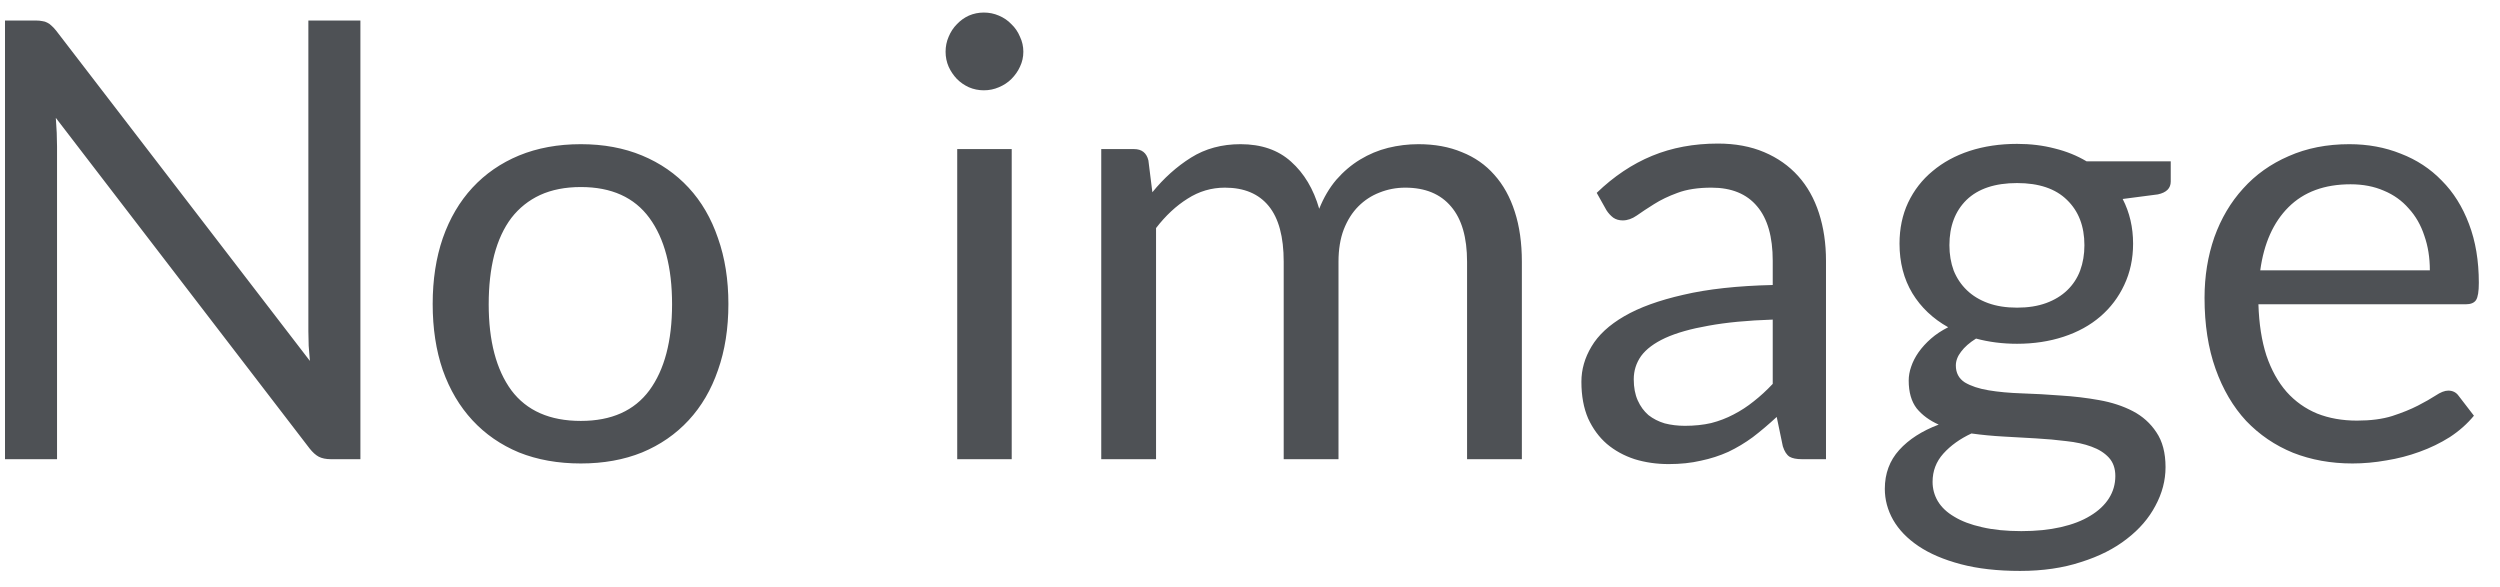 <svg width="98" height="23" viewBox="0 0 98 23" fill="none" xmlns="http://www.w3.org/2000/svg">
<path d="M14.128 0.804V18H12.964C12.78 18 12.624 17.968 12.496 17.904C12.376 17.84 12.256 17.732 12.136 17.58L2.188 4.62C2.204 4.82 2.216 5.016 2.224 5.208C2.232 5.4 2.236 5.58 2.236 5.748V18H0.196V0.804H1.396C1.5 0.804 1.588 0.812 1.66 0.828C1.732 0.836 1.796 0.856 1.852 0.888C1.908 0.912 1.964 0.952 2.02 1.008C2.076 1.056 2.136 1.12 2.2 1.2L12.148 14.148C12.132 13.94 12.116 13.74 12.1 13.548C12.092 13.348 12.088 13.16 12.088 12.984V0.804H14.128ZM22.769 5.652C23.657 5.652 24.457 5.8 25.169 6.096C25.881 6.392 26.489 6.812 26.993 7.356C27.497 7.9 27.881 8.56 28.145 9.336C28.417 10.104 28.553 10.964 28.553 11.916C28.553 12.876 28.417 13.74 28.145 14.508C27.881 15.276 27.497 15.932 26.993 16.476C26.489 17.02 25.881 17.44 25.169 17.736C24.457 18.024 23.657 18.168 22.769 18.168C21.873 18.168 21.065 18.024 20.345 17.736C19.633 17.44 19.025 17.02 18.521 16.476C18.017 15.932 17.629 15.276 17.357 14.508C17.093 13.74 16.961 12.876 16.961 11.916C16.961 10.964 17.093 10.104 17.357 9.336C17.629 8.56 18.017 7.9 18.521 7.356C19.025 6.812 19.633 6.392 20.345 6.096C21.065 5.8 21.873 5.652 22.769 5.652ZM22.769 16.5C23.969 16.5 24.865 16.1 25.457 15.3C26.049 14.492 26.345 13.368 26.345 11.928C26.345 10.48 26.049 9.352 25.457 8.544C24.865 7.736 23.969 7.332 22.769 7.332C22.161 7.332 21.629 7.436 21.173 7.644C20.725 7.852 20.349 8.152 20.045 8.544C19.749 8.936 19.525 9.42 19.373 9.996C19.229 10.564 19.157 11.208 19.157 11.928C19.157 13.368 19.453 14.492 20.045 15.3C20.645 16.1 21.553 16.5 22.769 16.5ZM39.659 5.844V18H37.523V5.844H39.659ZM40.115 2.028C40.115 2.236 40.071 2.432 39.983 2.616C39.903 2.792 39.791 2.952 39.647 3.096C39.511 3.232 39.347 3.34 39.155 3.42C38.971 3.5 38.775 3.54 38.567 3.54C38.359 3.54 38.163 3.5 37.979 3.42C37.803 3.34 37.647 3.232 37.511 3.096C37.375 2.952 37.267 2.792 37.187 2.616C37.107 2.432 37.067 2.236 37.067 2.028C37.067 1.82 37.107 1.624 37.187 1.44C37.267 1.248 37.375 1.084 37.511 0.948C37.647 0.804 37.803 0.692 37.979 0.612C38.163 0.532 38.359 0.492 38.567 0.492C38.775 0.492 38.971 0.532 39.155 0.612C39.347 0.692 39.511 0.804 39.647 0.948C39.791 1.084 39.903 1.248 39.983 1.44C40.071 1.624 40.115 1.82 40.115 2.028ZM43.169 18V5.844H44.453C44.757 5.844 44.945 5.992 45.017 6.288L45.173 7.536C45.621 6.984 46.125 6.532 46.685 6.18C47.245 5.828 47.893 5.652 48.629 5.652C49.445 5.652 50.105 5.88 50.609 6.336C51.121 6.792 51.489 7.408 51.713 8.184C51.889 7.744 52.113 7.364 52.385 7.044C52.665 6.724 52.977 6.46 53.321 6.252C53.665 6.044 54.029 5.892 54.413 5.796C54.805 5.7 55.201 5.652 55.601 5.652C56.241 5.652 56.809 5.756 57.305 5.964C57.809 6.164 58.233 6.46 58.577 6.852C58.929 7.244 59.197 7.728 59.381 8.304C59.565 8.872 59.657 9.524 59.657 10.26V18H57.509V10.26C57.509 9.308 57.301 8.588 56.885 8.1C56.469 7.604 55.869 7.356 55.085 7.356C54.733 7.356 54.397 7.42 54.077 7.548C53.765 7.668 53.489 7.848 53.249 8.088C53.009 8.328 52.817 8.632 52.673 9C52.537 9.36 52.469 9.78 52.469 10.26V18H50.321V10.26C50.321 9.284 50.125 8.556 49.733 8.076C49.341 7.596 48.769 7.356 48.017 7.356C47.489 7.356 47.001 7.5 46.553 7.788C46.105 8.068 45.693 8.452 45.317 8.94V18H43.169ZM69.491 12.528C68.507 12.56 67.667 12.64 66.971 12.768C66.283 12.888 65.719 13.048 65.279 13.248C64.847 13.448 64.531 13.684 64.331 13.956C64.139 14.228 64.043 14.532 64.043 14.868C64.043 15.188 64.095 15.464 64.199 15.696C64.303 15.928 64.443 16.12 64.619 16.272C64.803 16.416 65.015 16.524 65.255 16.596C65.503 16.66 65.767 16.692 66.047 16.692C66.423 16.692 66.767 16.656 67.079 16.584C67.391 16.504 67.683 16.392 67.955 16.248C68.235 16.104 68.499 15.932 68.747 15.732C69.003 15.532 69.251 15.304 69.491 15.048V12.528ZM62.591 7.56C63.263 6.912 63.987 6.428 64.763 6.108C65.539 5.788 66.399 5.628 67.343 5.628C68.023 5.628 68.627 5.74 69.155 5.964C69.683 6.188 70.127 6.5 70.487 6.9C70.847 7.3 71.119 7.784 71.303 8.352C71.487 8.92 71.579 9.544 71.579 10.224V18H70.631C70.423 18 70.263 17.968 70.151 17.904C70.039 17.832 69.951 17.696 69.887 17.496L69.647 16.344C69.327 16.64 69.015 16.904 68.711 17.136C68.407 17.36 68.087 17.552 67.751 17.712C67.415 17.864 67.055 17.98 66.671 18.06C66.295 18.148 65.875 18.192 65.411 18.192C64.939 18.192 64.495 18.128 64.079 18C63.663 17.864 63.299 17.664 62.987 17.4C62.683 17.136 62.439 16.804 62.255 16.404C62.079 15.996 61.991 15.516 61.991 14.964C61.991 14.484 62.123 14.024 62.387 13.584C62.651 13.136 63.079 12.74 63.671 12.396C64.263 12.052 65.035 11.772 65.987 11.556C66.939 11.332 68.107 11.204 69.491 11.172V10.224C69.491 9.28 69.287 8.568 68.879 8.088C68.471 7.6 67.875 7.356 67.091 7.356C66.563 7.356 66.119 7.424 65.759 7.56C65.407 7.688 65.099 7.836 64.835 8.004C64.579 8.164 64.355 8.312 64.163 8.448C63.979 8.576 63.795 8.64 63.611 8.64C63.467 8.64 63.343 8.604 63.239 8.532C63.135 8.452 63.047 8.356 62.975 8.244L62.591 7.56ZM79.069 12.06C79.501 12.06 79.881 12 80.209 11.88C80.537 11.76 80.813 11.592 81.037 11.376C81.261 11.16 81.429 10.904 81.541 10.608C81.653 10.304 81.709 9.972 81.709 9.612C81.709 8.868 81.481 8.276 81.025 7.836C80.577 7.396 79.925 7.176 79.069 7.176C78.205 7.176 77.545 7.396 77.089 7.836C76.641 8.276 76.417 8.868 76.417 9.612C76.417 9.972 76.473 10.304 76.585 10.608C76.705 10.904 76.877 11.16 77.101 11.376C77.325 11.592 77.601 11.76 77.929 11.88C78.257 12 78.637 12.06 79.069 12.06ZM82.921 18.66C82.921 18.364 82.837 18.124 82.669 17.94C82.501 17.756 82.273 17.612 81.985 17.508C81.705 17.404 81.377 17.332 81.001 17.292C80.625 17.244 80.225 17.208 79.801 17.184C79.385 17.16 78.961 17.136 78.529 17.112C78.097 17.088 77.681 17.048 77.281 16.992C76.833 17.2 76.465 17.464 76.177 17.784C75.897 18.096 75.757 18.464 75.757 18.888C75.757 19.16 75.825 19.412 75.961 19.644C76.105 19.884 76.321 20.088 76.609 20.256C76.897 20.432 77.257 20.568 77.689 20.664C78.129 20.768 78.645 20.82 79.237 20.82C79.813 20.82 80.329 20.768 80.785 20.664C81.241 20.56 81.625 20.412 81.937 20.22C82.257 20.028 82.501 19.8 82.669 19.536C82.837 19.272 82.921 18.98 82.921 18.66ZM85.093 6.324V7.116C85.093 7.38 84.925 7.548 84.589 7.62L83.209 7.8C83.481 8.328 83.617 8.912 83.617 9.552C83.617 10.144 83.501 10.684 83.269 11.172C83.045 11.652 82.733 12.064 82.333 12.408C81.933 12.752 81.453 13.016 80.893 13.2C80.333 13.384 79.725 13.476 79.069 13.476C78.501 13.476 77.965 13.408 77.461 13.272C77.205 13.432 77.009 13.604 76.873 13.788C76.737 13.964 76.669 14.144 76.669 14.328C76.669 14.616 76.785 14.836 77.017 14.988C77.257 15.132 77.569 15.236 77.953 15.3C78.337 15.364 78.773 15.404 79.261 15.42C79.757 15.436 80.261 15.464 80.773 15.504C81.293 15.536 81.797 15.596 82.285 15.684C82.781 15.772 83.221 15.916 83.605 16.116C83.989 16.316 84.297 16.592 84.529 16.944C84.769 17.296 84.889 17.752 84.889 18.312C84.889 18.832 84.757 19.336 84.493 19.824C84.237 20.312 83.865 20.744 83.377 21.12C82.889 21.504 82.289 21.808 81.577 22.032C80.873 22.264 80.077 22.38 79.189 22.38C78.301 22.38 77.525 22.292 76.861 22.116C76.197 21.94 75.645 21.704 75.205 21.408C74.765 21.112 74.433 20.768 74.209 20.376C73.993 19.992 73.885 19.588 73.885 19.164C73.885 18.564 74.073 18.056 74.449 17.64C74.825 17.224 75.341 16.892 75.997 16.644C75.637 16.484 75.349 16.272 75.133 16.008C74.925 15.736 74.821 15.372 74.821 14.916C74.821 14.74 74.853 14.56 74.917 14.376C74.981 14.184 75.077 13.996 75.205 13.812C75.341 13.62 75.505 13.44 75.697 13.272C75.889 13.104 76.113 12.956 76.369 12.828C75.769 12.492 75.301 12.048 74.965 11.496C74.629 10.936 74.461 10.288 74.461 9.552C74.461 8.96 74.573 8.424 74.797 7.944C75.029 7.456 75.349 7.044 75.757 6.708C76.165 6.364 76.649 6.1 77.209 5.916C77.777 5.732 78.397 5.64 79.069 5.64C79.597 5.64 80.089 5.7 80.545 5.82C81.001 5.932 81.417 6.1 81.793 6.324H85.093ZM95.25 10.596C95.25 10.1 95.178 9.648 95.034 9.24C94.898 8.824 94.694 8.468 94.422 8.172C94.158 7.868 93.834 7.636 93.45 7.476C93.066 7.308 92.63 7.224 92.142 7.224C91.118 7.224 90.306 7.524 89.706 8.124C89.114 8.716 88.746 9.54 88.602 10.596H95.25ZM96.978 16.296C96.714 16.616 96.398 16.896 96.03 17.136C95.662 17.368 95.266 17.56 94.842 17.712C94.426 17.864 93.994 17.976 93.546 18.048C93.098 18.128 92.654 18.168 92.214 18.168C91.374 18.168 90.598 18.028 89.886 17.748C89.182 17.46 88.57 17.044 88.05 16.5C87.538 15.948 87.138 15.268 86.85 14.46C86.562 13.652 86.418 12.724 86.418 11.676C86.418 10.828 86.546 10.036 86.802 9.3C87.066 8.564 87.442 7.928 87.93 7.392C88.418 6.848 89.014 6.424 89.718 6.12C90.422 5.808 91.214 5.652 92.094 5.652C92.822 5.652 93.494 5.776 94.11 6.024C94.734 6.264 95.27 6.616 95.718 7.08C96.174 7.536 96.53 8.104 96.786 8.784C97.042 9.456 97.17 10.224 97.17 11.088C97.17 11.424 97.134 11.648 97.062 11.76C96.99 11.872 96.854 11.928 96.654 11.928H88.53C88.554 12.696 88.658 13.364 88.842 13.932C89.034 14.5 89.298 14.976 89.634 15.36C89.97 15.736 90.37 16.02 90.834 16.212C91.298 16.396 91.818 16.488 92.394 16.488C92.93 16.488 93.39 16.428 93.774 16.308C94.166 16.18 94.502 16.044 94.782 15.9C95.062 15.756 95.294 15.624 95.478 15.504C95.67 15.376 95.834 15.312 95.97 15.312C96.146 15.312 96.282 15.38 96.378 15.516L96.978 16.296Z" fill="#4E5155"/>
</svg>
